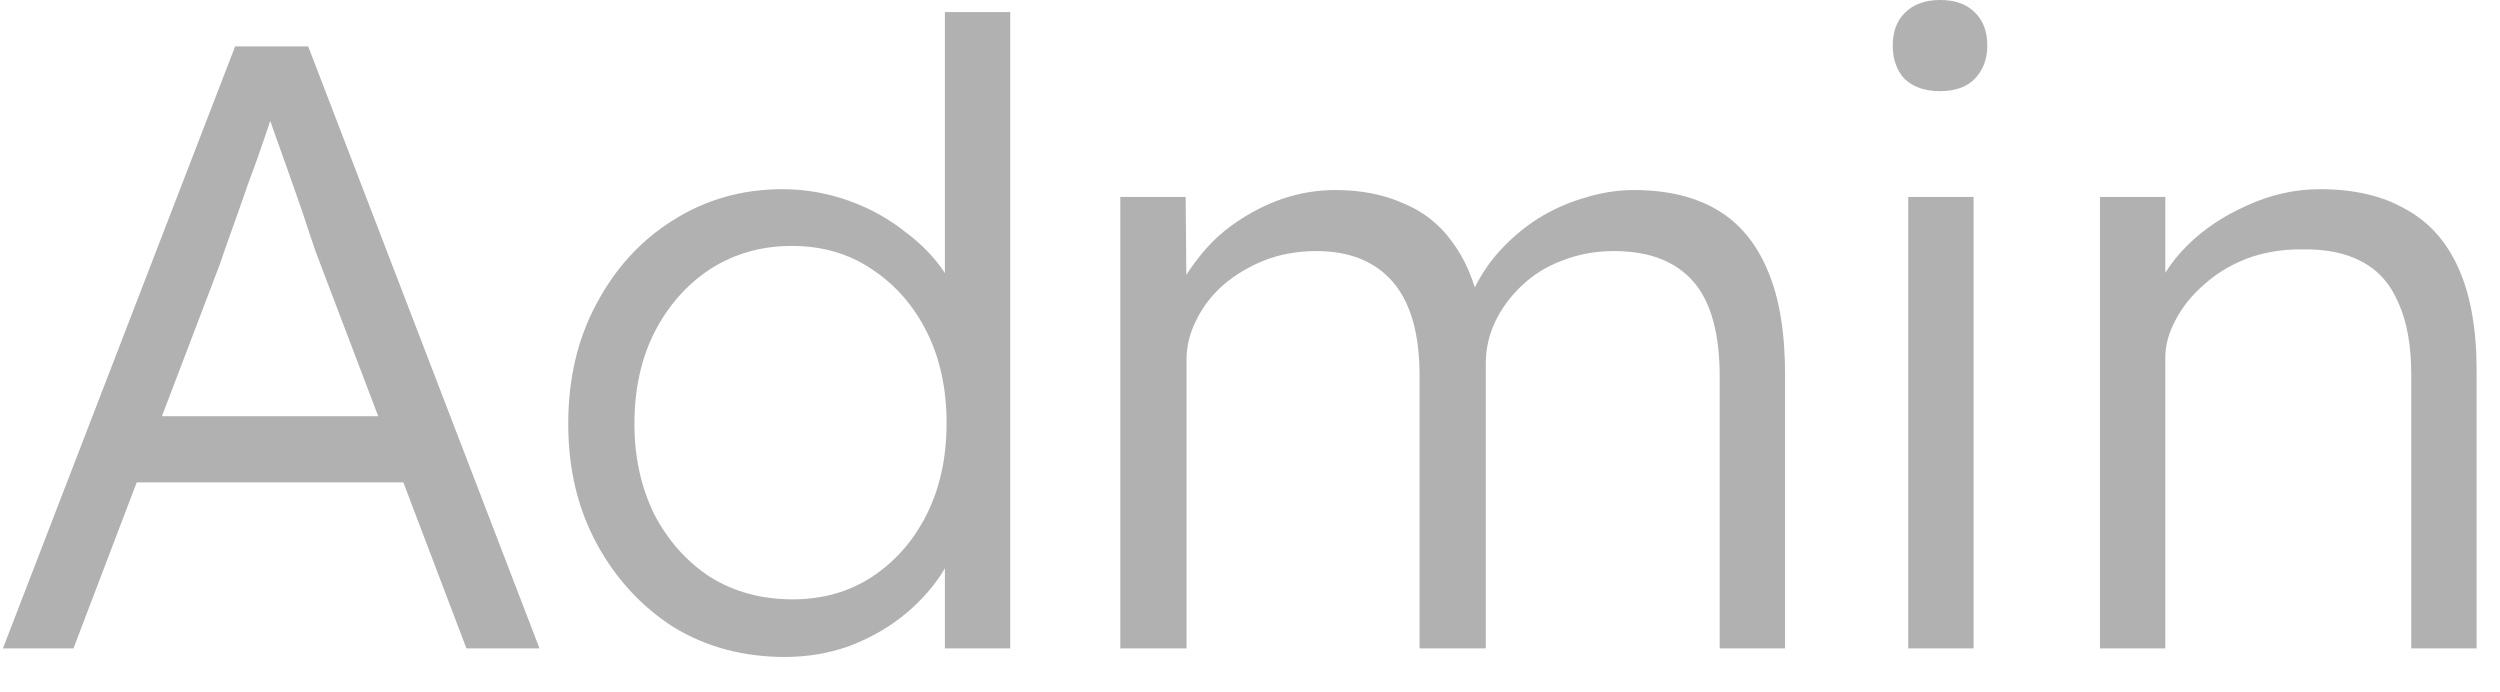 <svg width="65" height="18" viewBox="0 0 65 18" fill="none" xmlns="http://www.w3.org/2000/svg">
<path d="M0.076 16.858L6.113 1.207H8.013L14.027 16.858H12.127L8.304 6.797C8.259 6.692 8.177 6.461 8.058 6.104C7.939 5.731 7.797 5.314 7.633 4.852C7.469 4.39 7.313 3.95 7.164 3.533C7.015 3.1 6.895 2.772 6.806 2.549H7.231C7.141 2.802 7.029 3.13 6.895 3.533C6.761 3.935 6.612 4.352 6.448 4.785C6.299 5.217 6.157 5.619 6.023 5.992C5.889 6.365 5.785 6.663 5.71 6.886L1.91 16.858H0.076ZM2.625 12.543L3.273 10.821H10.674L11.412 12.543H2.625Z" fill="#B1B1B1"/>
<path d="M20.408 17.081C19.32 17.081 18.351 16.82 17.502 16.299C16.667 15.762 16.004 15.039 15.512 14.13C15.02 13.221 14.774 12.185 14.774 11.022C14.774 9.845 15.02 8.802 15.512 7.892C16.004 6.968 16.667 6.245 17.502 5.724C18.351 5.187 19.298 4.919 20.341 4.919C20.922 4.919 21.489 5.016 22.04 5.209C22.592 5.403 23.084 5.671 23.516 6.014C23.963 6.342 24.321 6.715 24.589 7.132C24.857 7.549 25.006 7.982 25.036 8.429H24.567V0.313H26.266V16.858H24.567V13.705L24.924 13.683C24.88 14.13 24.723 14.555 24.455 14.957C24.187 15.36 23.844 15.725 23.426 16.053C23.024 16.366 22.562 16.619 22.04 16.813C21.518 16.992 20.974 17.081 20.408 17.081ZM20.609 15.583C21.384 15.583 22.07 15.39 22.666 15.002C23.277 14.6 23.754 14.056 24.097 13.37C24.44 12.684 24.611 11.894 24.611 11C24.611 10.106 24.44 9.316 24.097 8.63C23.754 7.944 23.277 7.4 22.666 6.998C22.07 6.596 21.377 6.394 20.587 6.394C19.797 6.394 19.089 6.596 18.463 6.998C17.852 7.4 17.367 7.952 17.01 8.652C16.667 9.338 16.495 10.128 16.495 11.022C16.495 11.887 16.667 12.669 17.01 13.37C17.367 14.056 17.852 14.6 18.463 15.002C19.089 15.39 19.805 15.583 20.609 15.583Z" fill="#B1B1B1"/>
<path d="M29.128 16.858V5.12H30.827L30.85 7.78L30.447 7.937C30.626 7.49 30.857 7.087 31.14 6.73C31.424 6.357 31.752 6.044 32.124 5.791C32.512 5.522 32.922 5.314 33.354 5.165C33.801 5.016 34.255 4.941 34.718 4.941C35.373 4.941 35.955 5.053 36.462 5.276C36.983 5.485 37.408 5.813 37.736 6.26C38.079 6.707 38.325 7.274 38.474 7.959H38.161L38.295 7.579C38.474 7.192 38.705 6.841 38.988 6.528C39.286 6.201 39.621 5.917 39.994 5.679C40.382 5.44 40.784 5.262 41.201 5.142C41.634 5.008 42.058 4.941 42.476 4.941C43.34 4.941 44.063 5.112 44.645 5.455C45.226 5.798 45.666 6.327 45.964 7.043C46.262 7.743 46.411 8.638 46.411 9.726V16.858H44.712V9.793C44.712 8.66 44.48 7.833 44.018 7.311C43.556 6.789 42.871 6.528 41.962 6.528C41.485 6.528 41.037 6.61 40.62 6.774C40.218 6.923 39.867 7.14 39.569 7.423C39.271 7.706 39.04 8.019 38.876 8.362C38.712 8.705 38.63 9.07 38.63 9.457V16.858H36.909V9.77C36.909 8.682 36.678 7.87 36.216 7.333C35.754 6.797 35.09 6.528 34.226 6.528C33.734 6.528 33.279 6.61 32.862 6.774C32.459 6.938 32.102 7.154 31.789 7.423C31.491 7.691 31.26 7.997 31.096 8.339C30.932 8.667 30.85 9.003 30.85 9.346V16.858H29.128Z" fill="#B1B1B1"/>
<path d="M49.614 16.858V5.12H51.313V16.858H49.614ZM50.441 2.37C50.053 2.37 49.748 2.266 49.524 2.057C49.315 1.833 49.211 1.543 49.211 1.185C49.211 0.827 49.315 0.544 49.524 0.335C49.748 0.112 50.053 0 50.441 0C50.828 0 51.126 0.104 51.335 0.313C51.559 0.522 51.67 0.812 51.67 1.185C51.67 1.528 51.566 1.811 51.357 2.035C51.149 2.258 50.843 2.37 50.441 2.37Z" fill="#B1B1B1"/>
<path d="M54.599 16.858V5.12H56.298V7.624L55.963 7.825C56.127 7.304 56.425 6.827 56.857 6.394C57.29 5.962 57.811 5.612 58.422 5.344C59.033 5.06 59.667 4.919 60.323 4.919C61.202 4.919 61.94 5.09 62.536 5.433C63.147 5.761 63.609 6.275 63.922 6.976C64.236 7.676 64.392 8.563 64.392 9.636V16.858H62.693V9.748C62.693 8.988 62.581 8.362 62.357 7.87C62.149 7.378 61.828 7.02 61.396 6.797C60.979 6.573 60.45 6.469 59.809 6.484C59.302 6.484 58.832 6.566 58.4 6.73C57.983 6.894 57.617 7.117 57.304 7.4C56.992 7.669 56.746 7.974 56.567 8.317C56.388 8.645 56.298 8.973 56.298 9.301V16.858H55.471C55.337 16.858 55.196 16.858 55.046 16.858C54.897 16.858 54.748 16.858 54.599 16.858Z" fill="#B1B1B1"/>
</svg>
